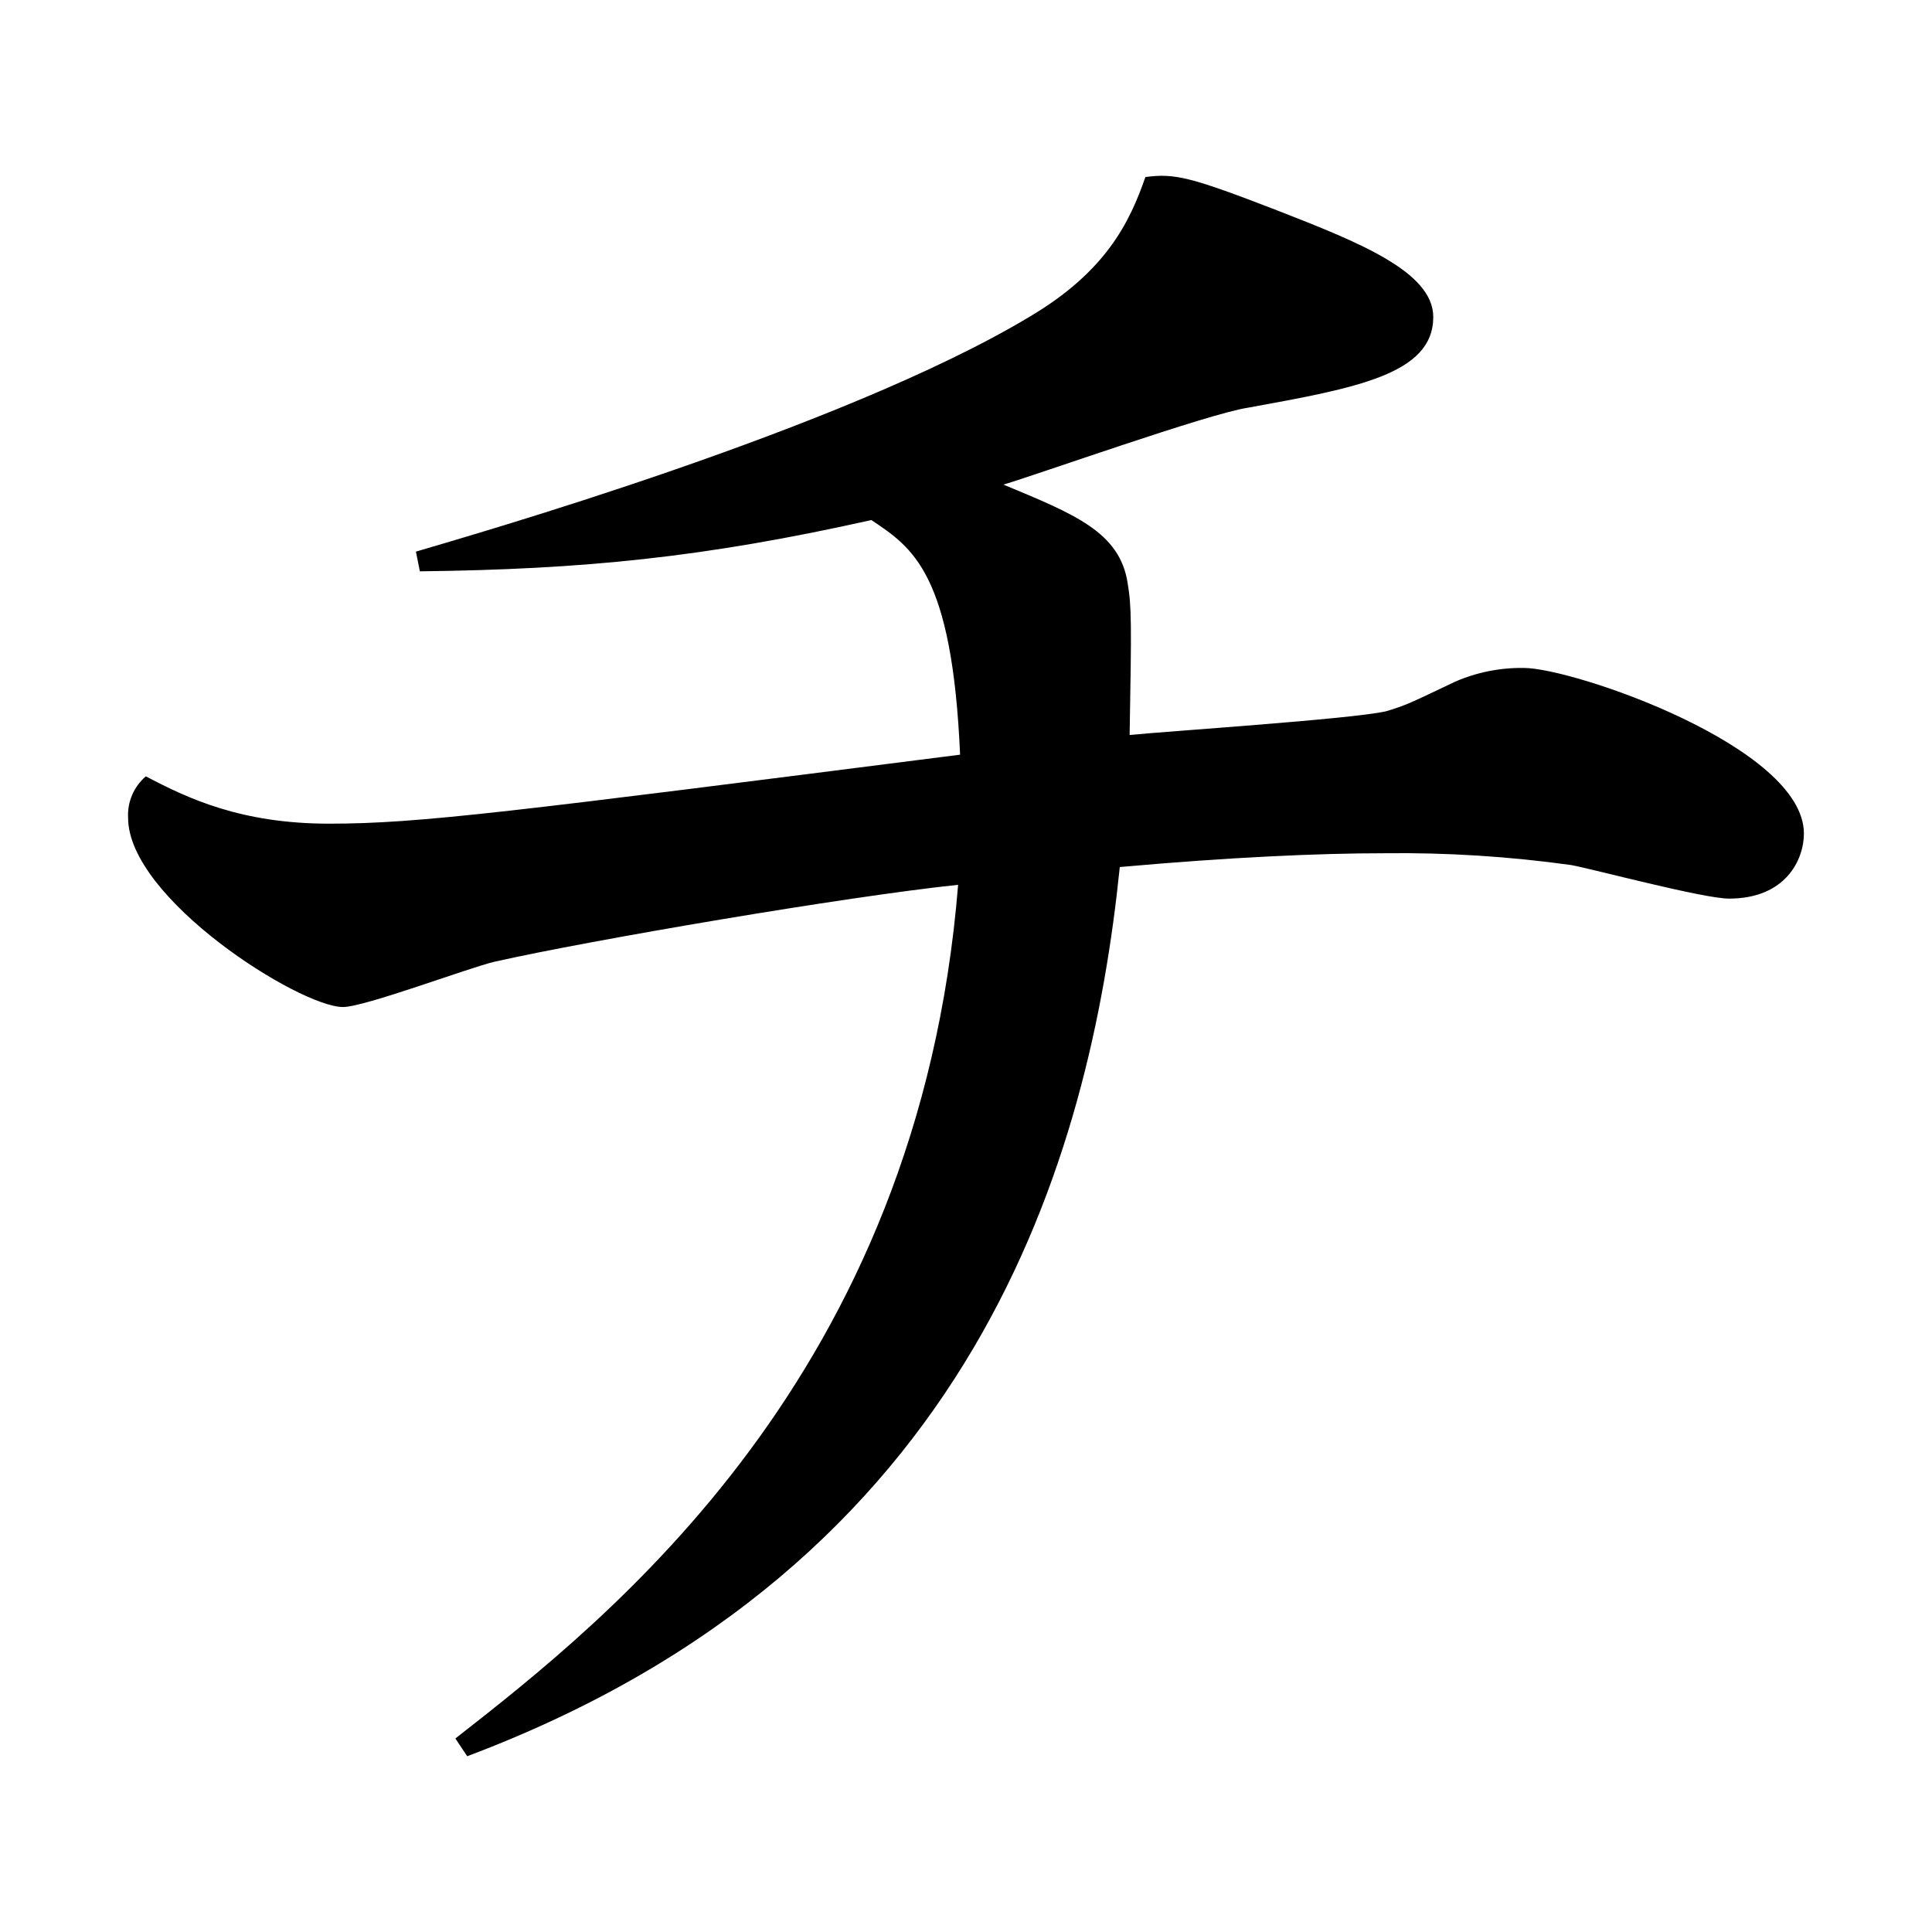 <?xml version="1.0" encoding="iso-8859-1"?>
<!-- Generator: Adobe Illustrator 24.3.0, SVG Export Plug-In . SVG Version: 6.00 Build 0)  -->
<svg version="1.1" id="&#x30EC;&#x30A4;&#x30E4;&#x30FC;_1"
	 xmlns="http://www.w3.org/2000/svg" xmlns:xlink="http://www.w3.org/1999/xlink" x="0px" y="0px" viewBox="0 0 300 300"
	 style="enable-background:new 0 0 300 300;" xml:space="preserve">
<g id="antique_ti">
	<path d="M72.546,272.706c78.984-29.694,96.738-93.066,101.334-138.072c17.142-1.53,30.918-2.142,41.022-2.142
		c9.726-0.122,19.448,0.492,29.082,1.836c3.366,0.612,20.514,5.208,24.492,5.208c8.88,0,11.634-6.126,11.634-10.1
		c0-13.47-35.82-25.716-43.47-25.716c-3.684-0.06-7.338,0.671-10.716,2.142c-7.044,3.366-7.656,3.672-10.716,4.59
		c-5.508,1.23-33.678,3.066-39.8,3.678c0.306-17.454,0.306-19.9-0.306-23.574c-1.224-7.962-8.268-10.716-19.29-15.306
		c5.208-1.53,31.842-11.022,37.962-11.94c16.842-3.06,28.782-5.208,28.782-14.082c0-7.044-11.634-11.634-24.186-16.536
		c-13.47-5.2-15.924-5.814-20.514-5.2c-2.448,7.044-6.12,14.694-18.06,21.738C130.71,66.672,72.852,83.2,64.584,85.656l0.612,3.06
		c25.41-0.306,44.088-2.142,70.11-7.962c6.426,4.29,12.552,8.268,13.776,36.432C79.284,126.066,65.2,127.9,51.114,127.9
		c-13.776,0-22.038-3.978-28.47-7.35c-1.867,1.6-2.885,3.977-2.754,6.432c0,12.552,26.634,29.388,33.372,29.388
		c3.366,0,19.59-6.12,23.568-7.044c15-3.366,54.5-10.1,71.946-11.934c-6.126,76.226-54.186,113.882-78.066,132.56L72.546,272.706z"
		/>
</g>
</svg>
